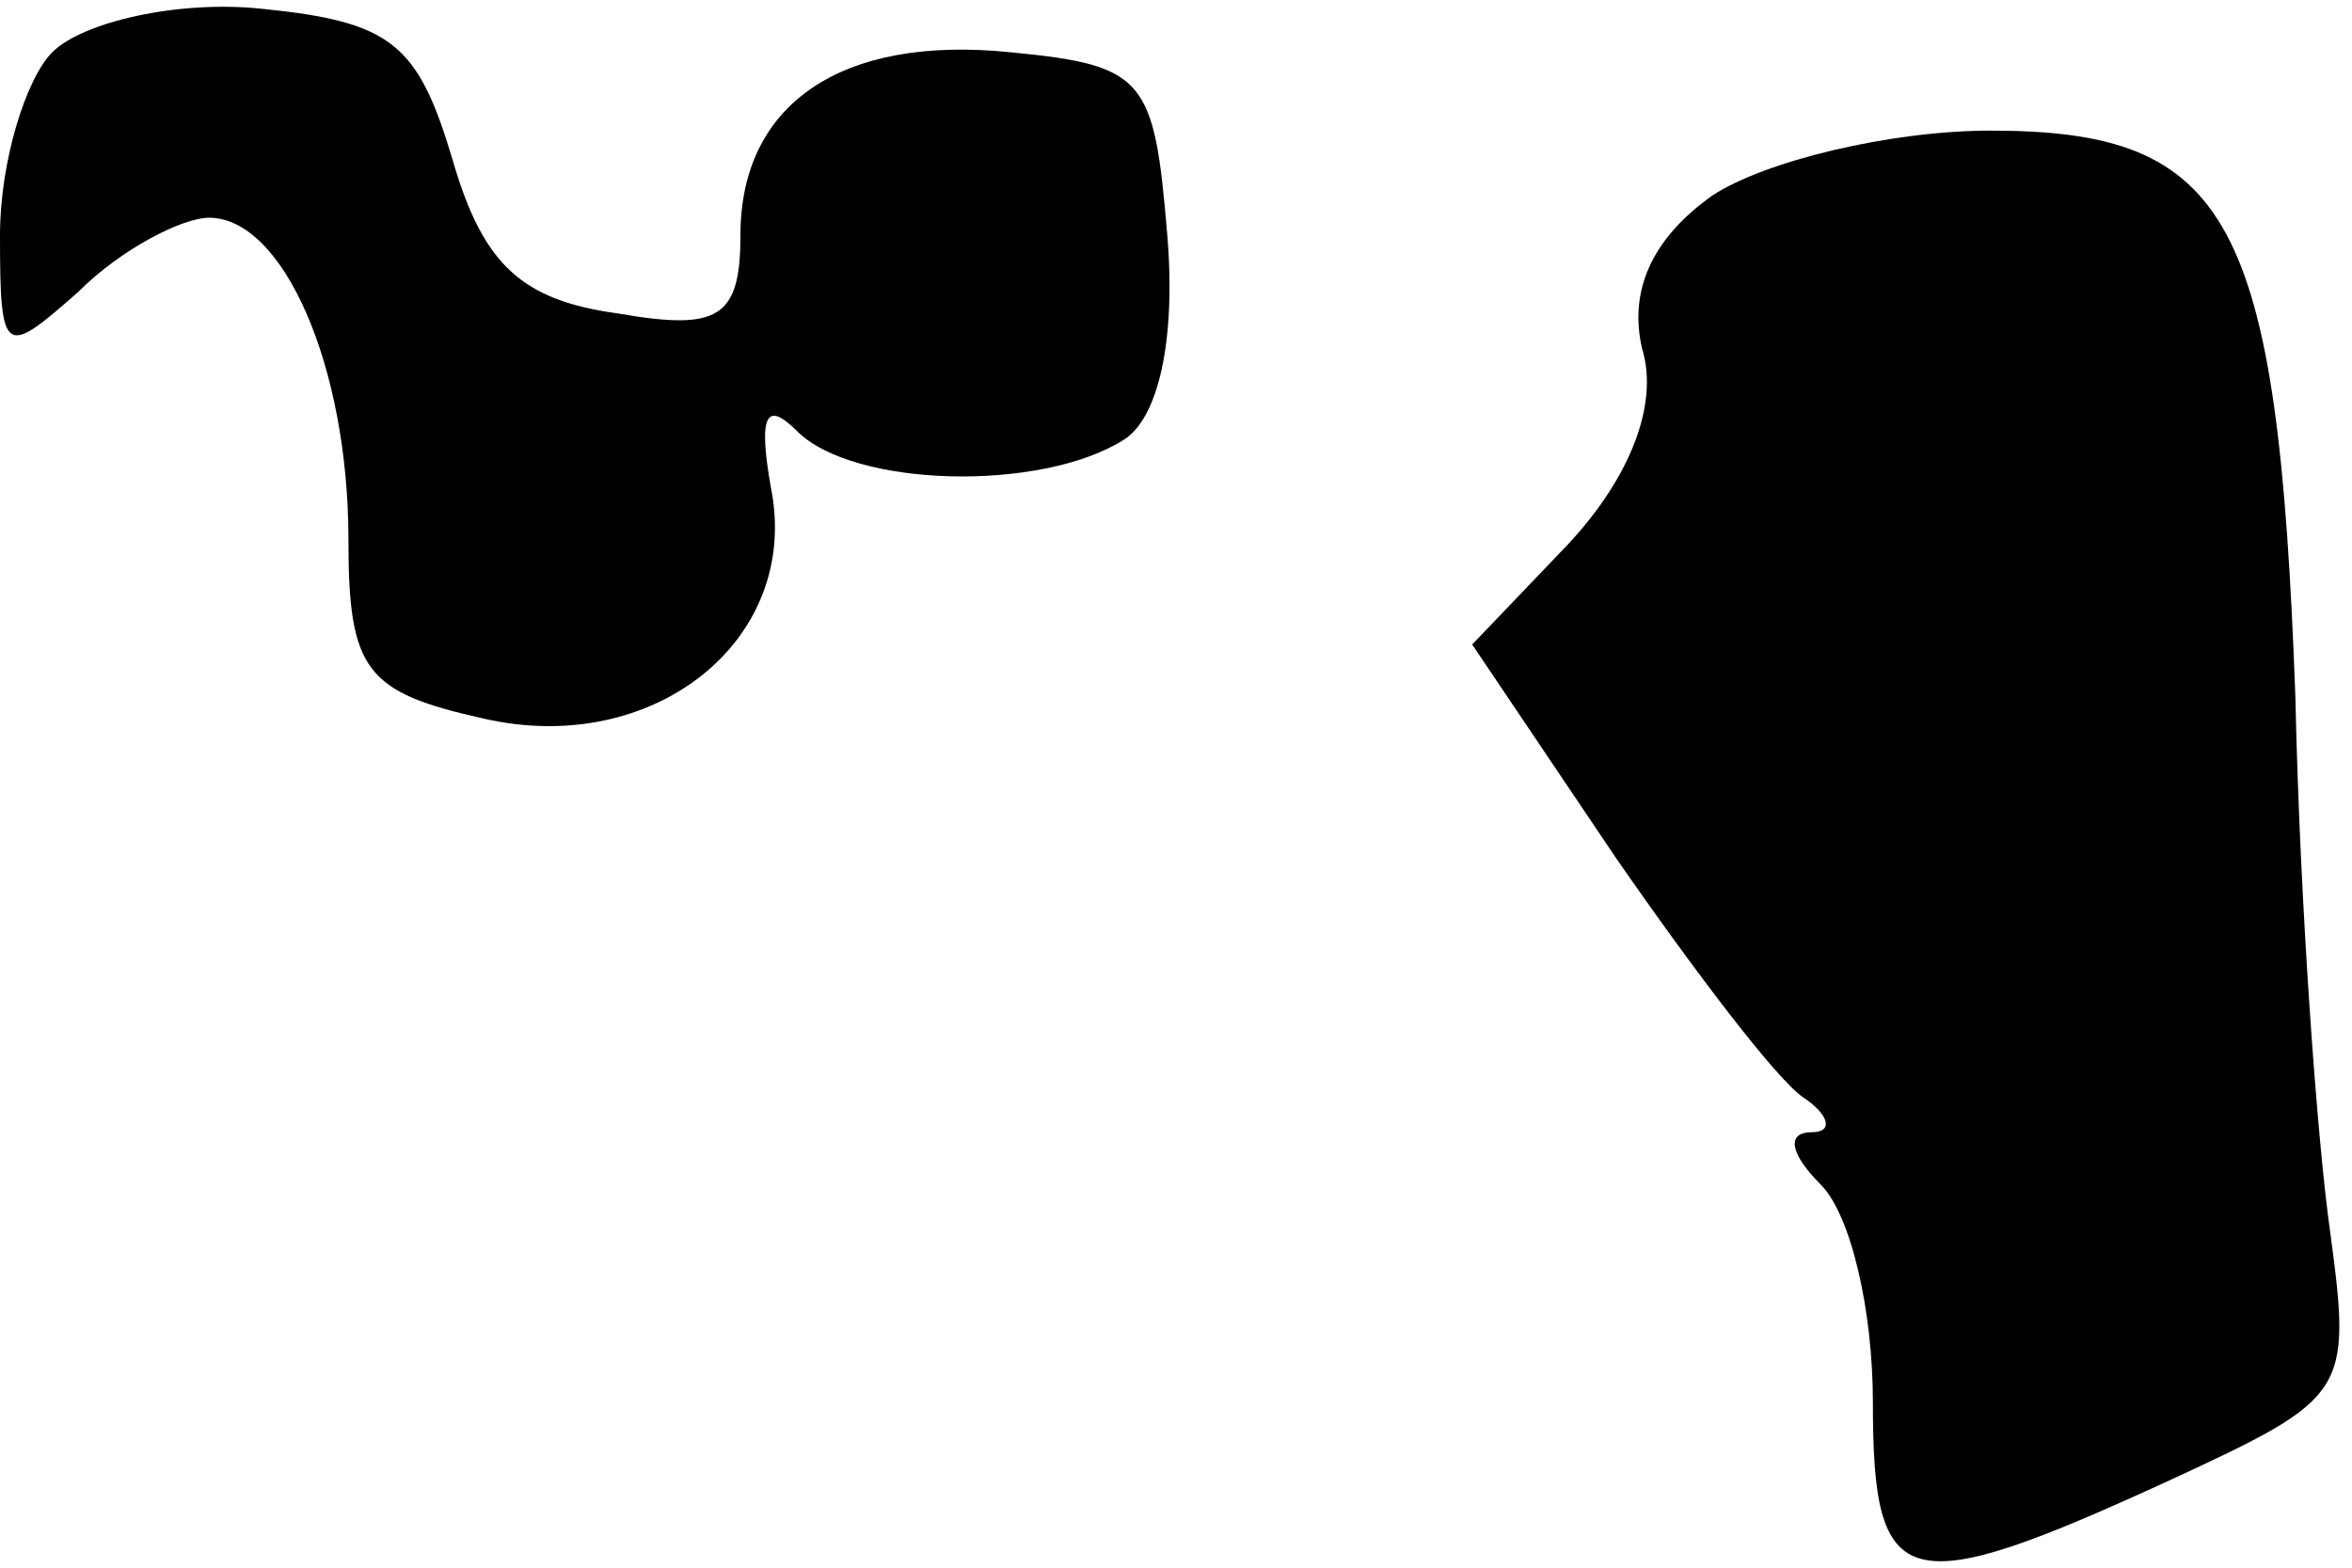 <?xml version="1.0" standalone="no"?>
<!DOCTYPE svg PUBLIC "-//W3C//DTD SVG 20010904//EN"
 "http://www.w3.org/TR/2001/REC-SVG-20010904/DTD/svg10.dtd">
<svg version="1.0" xmlns="http://www.w3.org/2000/svg"
 width="54pt" height="36pt" viewBox="0 0 54 36"
 preserveAspectRatio="xMidYMid meet">
<g transform="translate(0,36) scale(0.1,-0.1)"
fill="#000000" stroke="none">
<path fill="#000000" stroke="none" d="M12 348 c-6 -6 -12 -25 -12 -42 0 -28
1 -28 18 -13 10 10 24 17 30 17 17 0 32 -34 32 -74 0 -30 4 -35 31 -41 39 -9
73 18 66 53 -3 17 -1 20 6 13 13 -13 56 -14 75 -2 8 5 12 23 10 47 -3 36 -5
39 -36 42 -39 4 -62 -12 -62 -42 0 -19 -5 -22 -28 -18 -22 3 -31 11 -38 35 -8
27 -14 32 -44 35 -19 2 -41 -3 -48 -10z"/>
<path fill="#000000" stroke="none" d="M393 315 c-14 -10 -19 -22 -16 -35 4
-13 -3 -30 -17 -45 l-22 -23 33 -49 c18 -26 37 -51 43 -55 6 -4 7 -8 2 -8 -6
0 -5 -5 2 -12 7 -7 12 -29 12 -50 0 -44 7 -46 68 -18 41 19 42 20 37 57 -3 21
-7 76 -8 123 -4 110 -15 130 -70 130 -23 0 -52 -7 -64 -15z"/>
</g>
</svg>
